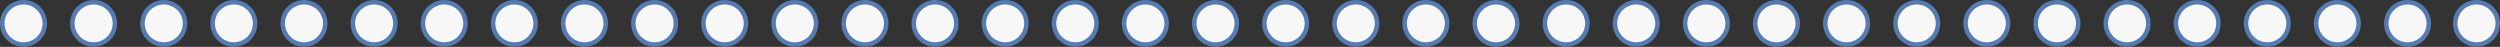 <svg id="Layer_1" data-name="Layer 1" xmlns="http://www.w3.org/2000/svg" viewBox="0 0 555.64 10.41"><rect x="0" y="0" width="555.64" height="10.41" fill="#333333" stroke="none"/><defs><style>.cls-1{fill:#f7f7f7;stroke:#567bb0;stroke-miterlimit:10;}</style></defs><title>audioPlayerReadingBack</title><ellipse class="cls-1" cx="5.23" cy="5.2" rx="4.73" ry="4.7"/><ellipse class="cls-1" cx="20.81" cy="5.2" rx="4.73" ry="4.7"/><ellipse class="cls-1" cx="36.4" cy="5.2" rx="4.73" ry="4.7"/><ellipse class="cls-1" cx="51.98" cy="5.2" rx="4.73" ry="4.7"/><ellipse class="cls-1" cx="67.57" cy="5.2" rx="4.73" ry="4.7"/><ellipse class="cls-1" cx="83.15" cy="5.2" rx="4.73" ry="4.7"/><ellipse class="cls-1" cx="98.73" cy="5.2" rx="4.73" ry="4.7"/><ellipse class="cls-1" cx="114.32" cy="5.2" rx="4.73" ry="4.7"/><ellipse class="cls-1" cx="129.9" cy="5.2" rx="4.73" ry="4.7"/><ellipse class="cls-1" cx="145.49" cy="5.2" rx="4.73" ry="4.7"/><ellipse class="cls-1" cx="161.07" cy="5.2" rx="4.73" ry="4.7"/><ellipse class="cls-1" cx="176.65" cy="5.2" rx="4.73" ry="4.7"/><ellipse class="cls-1" cx="192.24" cy="5.2" rx="4.73" ry="4.7"/><ellipse class="cls-1" cx="207.82" cy="5.2" rx="4.73" ry="4.7"/><ellipse class="cls-1" cx="223.41" cy="5.2" rx="4.73" ry="4.7"/><ellipse class="cls-1" cx="238.99" cy="5.2" rx="4.73" ry="4.7"/><ellipse class="cls-1" cx="254.57" cy="5.2" rx="4.73" ry="4.7"/><ellipse class="cls-1" cx="270.16" cy="5.2" rx="4.73" ry="4.7"/><ellipse class="cls-1" cx="285.74" cy="5.2" rx="4.73" ry="4.7"/><ellipse class="cls-1" cx="301.33" cy="5.2" rx="4.73" ry="4.7"/><ellipse class="cls-1" cx="316.91" cy="5.2" rx="4.73" ry="4.7"/><ellipse class="cls-1" cx="332.49" cy="5.2" rx="4.73" ry="4.7"/><ellipse class="cls-1" cx="348.08" cy="5.2" rx="4.73" ry="4.7"/><ellipse class="cls-1" cx="363.66" cy="5.2" rx="4.73" ry="4.7"/><ellipse class="cls-1" cx="379.25" cy="5.2" rx="4.73" ry="4.7"/><ellipse class="cls-1" cx="394.83" cy="5.2" rx="4.73" ry="4.7"/><ellipse class="cls-1" cx="410.41" cy="5.2" rx="4.73" ry="4.7"/><ellipse class="cls-1" cx="426" cy="5.2" rx="4.73" ry="4.7"/><ellipse class="cls-1" cx="441.58" cy="5.2" rx="4.73" ry="4.7"/><ellipse class="cls-1" cx="457.17" cy="5.2" rx="4.73" ry="4.7"/><ellipse class="cls-1" cx="472.75" cy="5.2" rx="4.73" ry="4.7"/><ellipse class="cls-1" cx="488.34" cy="5.2" rx="4.73" ry="4.7"/><ellipse class="cls-1" cx="503.92" cy="5.2" rx="4.73" ry="4.7"/><ellipse class="cls-1" cx="519.5" cy="5.2" rx="4.73" ry="4.7"/><ellipse class="cls-1" cx="535.09" cy="5.2" rx="4.73" ry="4.7"/><ellipse class="cls-1" cx="550.41" cy="5.2" rx="4.73" ry="4.7"/></svg>